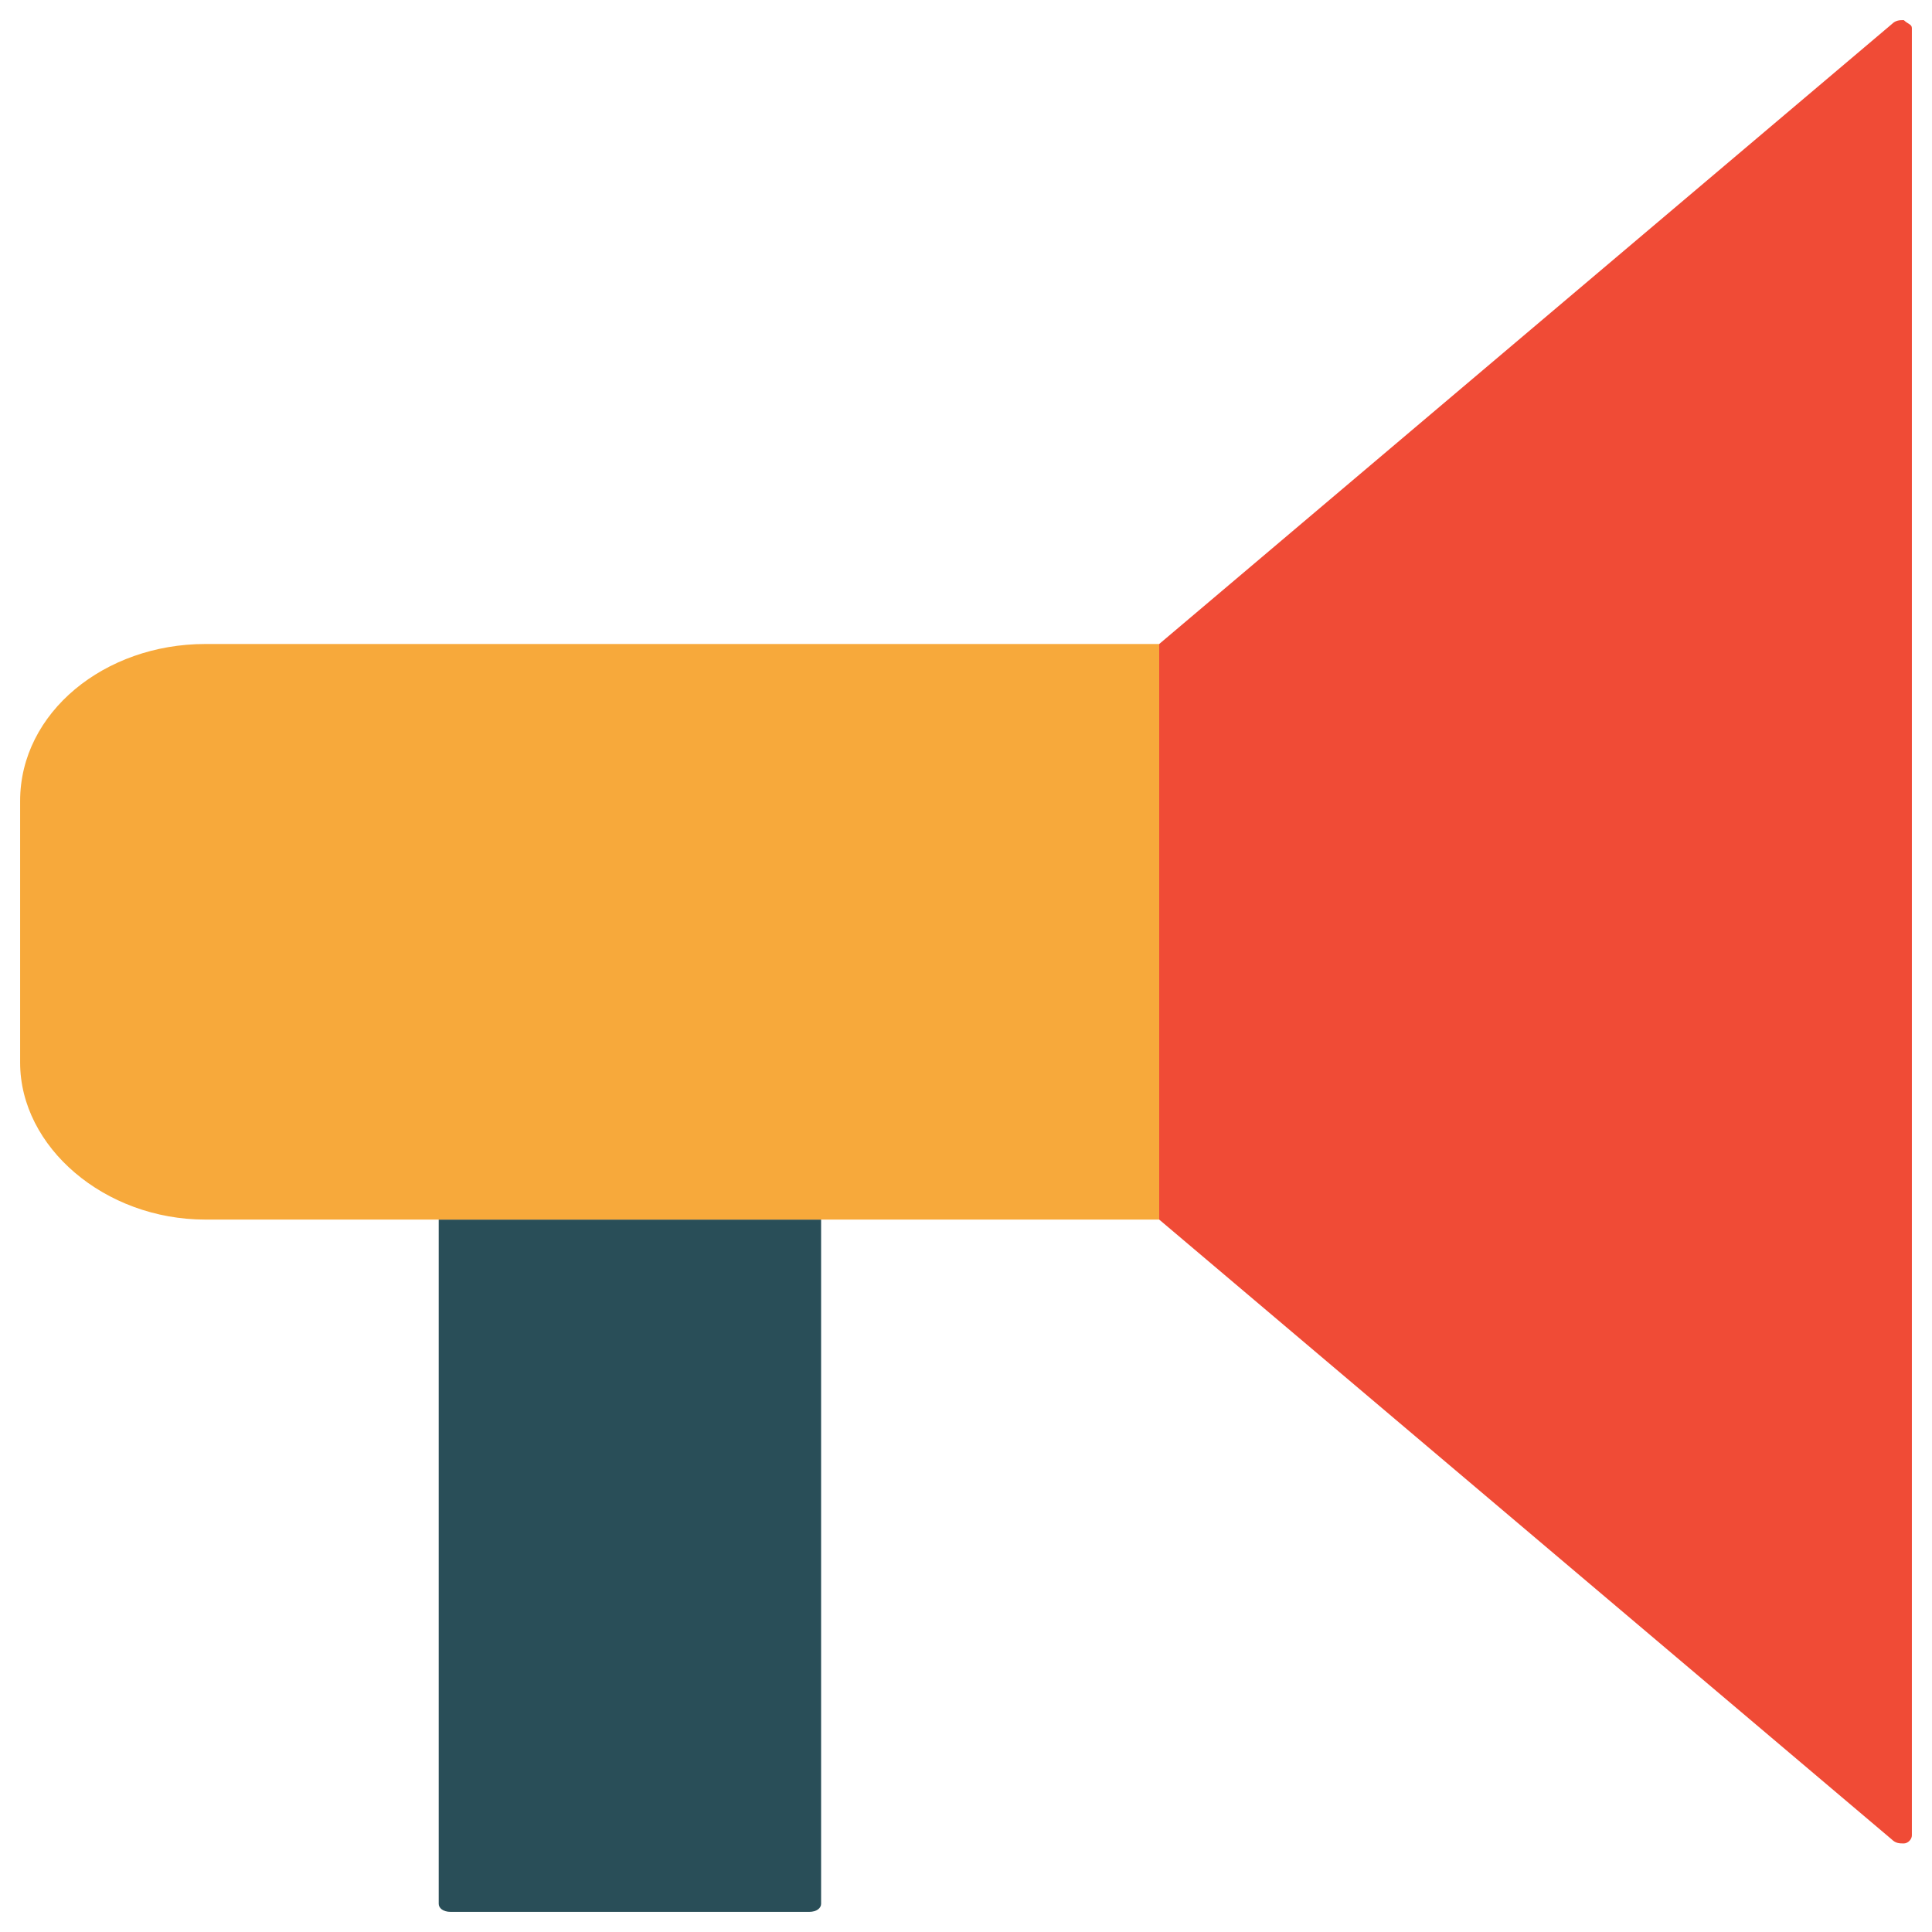 <?xml version="1.0" encoding="utf-8"?>
<!-- Generator: Adobe Illustrator 18.0.0, SVG Export Plug-In . SVG Version: 6.00 Build 0)  -->
<!DOCTYPE svg PUBLIC "-//W3C//DTD SVG 1.1//EN" "http://www.w3.org/Graphics/SVG/1.1/DTD/svg11.dtd">
<svg version="1.1" id="Layer_1" xmlns="http://www.w3.org/2000/svg" xmlns:xlink="http://www.w3.org/1999/xlink" x="0px" y="0px"
	 viewBox="0 0 48 48" enable-background="new 0 0 48 48" xml:space="preserve">
<g>
	<path fill="#294E58" d="M10.9,47.3c0,0.1,0.1,0.2,0.3,0.2h8.9c0.2,0,0.3-0.1,0.3-0.2V30.3h-9.5V47.3z"/>
	<path fill="#F04B36" d="M47.3,0.5c-0.1,0-0.2,0-0.3,0.1L28.8,16v14.3L47,45.7c0.1,0.1,0.2,0.1,0.3,0.1c0.1,0,0.2-0.1,0.2-0.2V0.7
		C47.5,0.6,47.4,0.6,47.3,0.5z"/>
	<path fill="#F7A93B" d="M5.1,16c-2.5,0-4.6,1.7-4.6,3.9v6.5c0,2.1,2.1,3.9,4.6,3.9h5.8h9.5h8.4V16H5.1z"/>
</g>
</svg>
